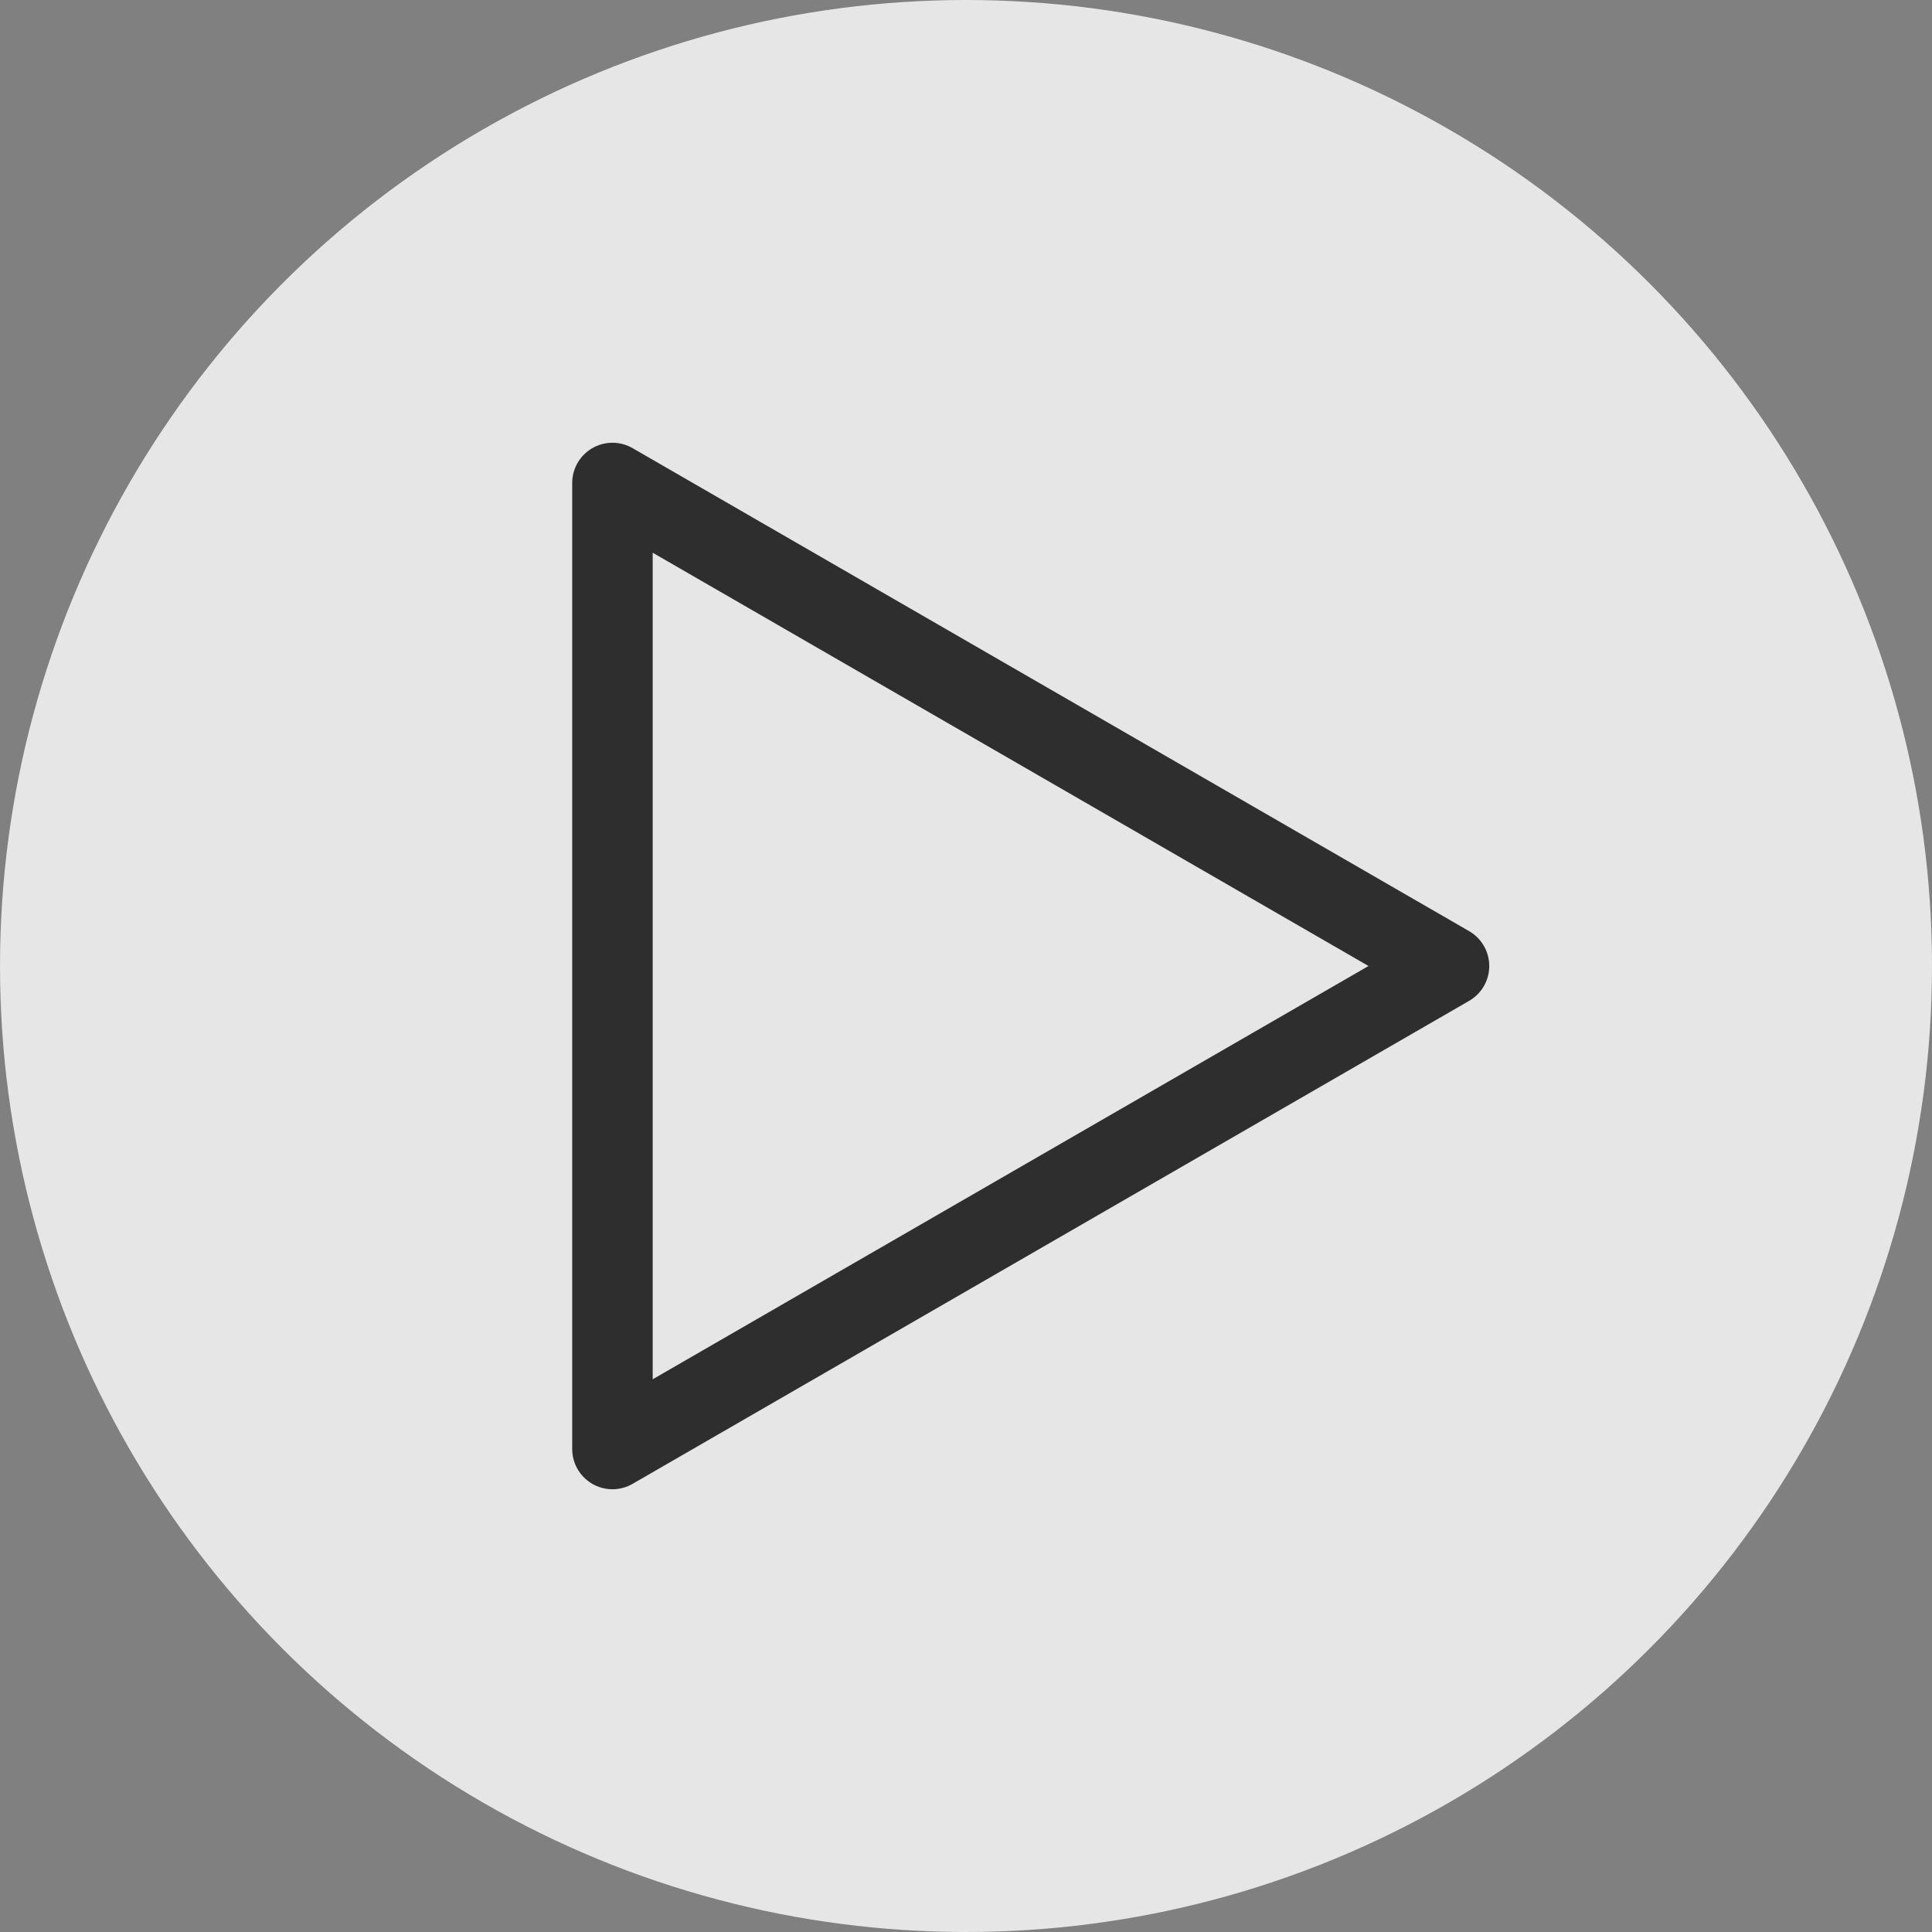 <svg xmlns="http://www.w3.org/2000/svg" viewBox="0 0 24 24">
  <rect x="0" y="0" width="24" height="24" fill="#808080" stroke="none"/>
  <circle cx="12" cy="12" r="12" fill="rgba(255, 255, 255, 0.8)"/>
  <!-- 18 - 6sqrt3 = 7.60769515 -->
  <path d="M 18 12 L 7.608 6 V 18 z" stroke="rgba(0, 0, 0, 0.8)" fill="none" stroke-linejoin="round"/>
</svg>
